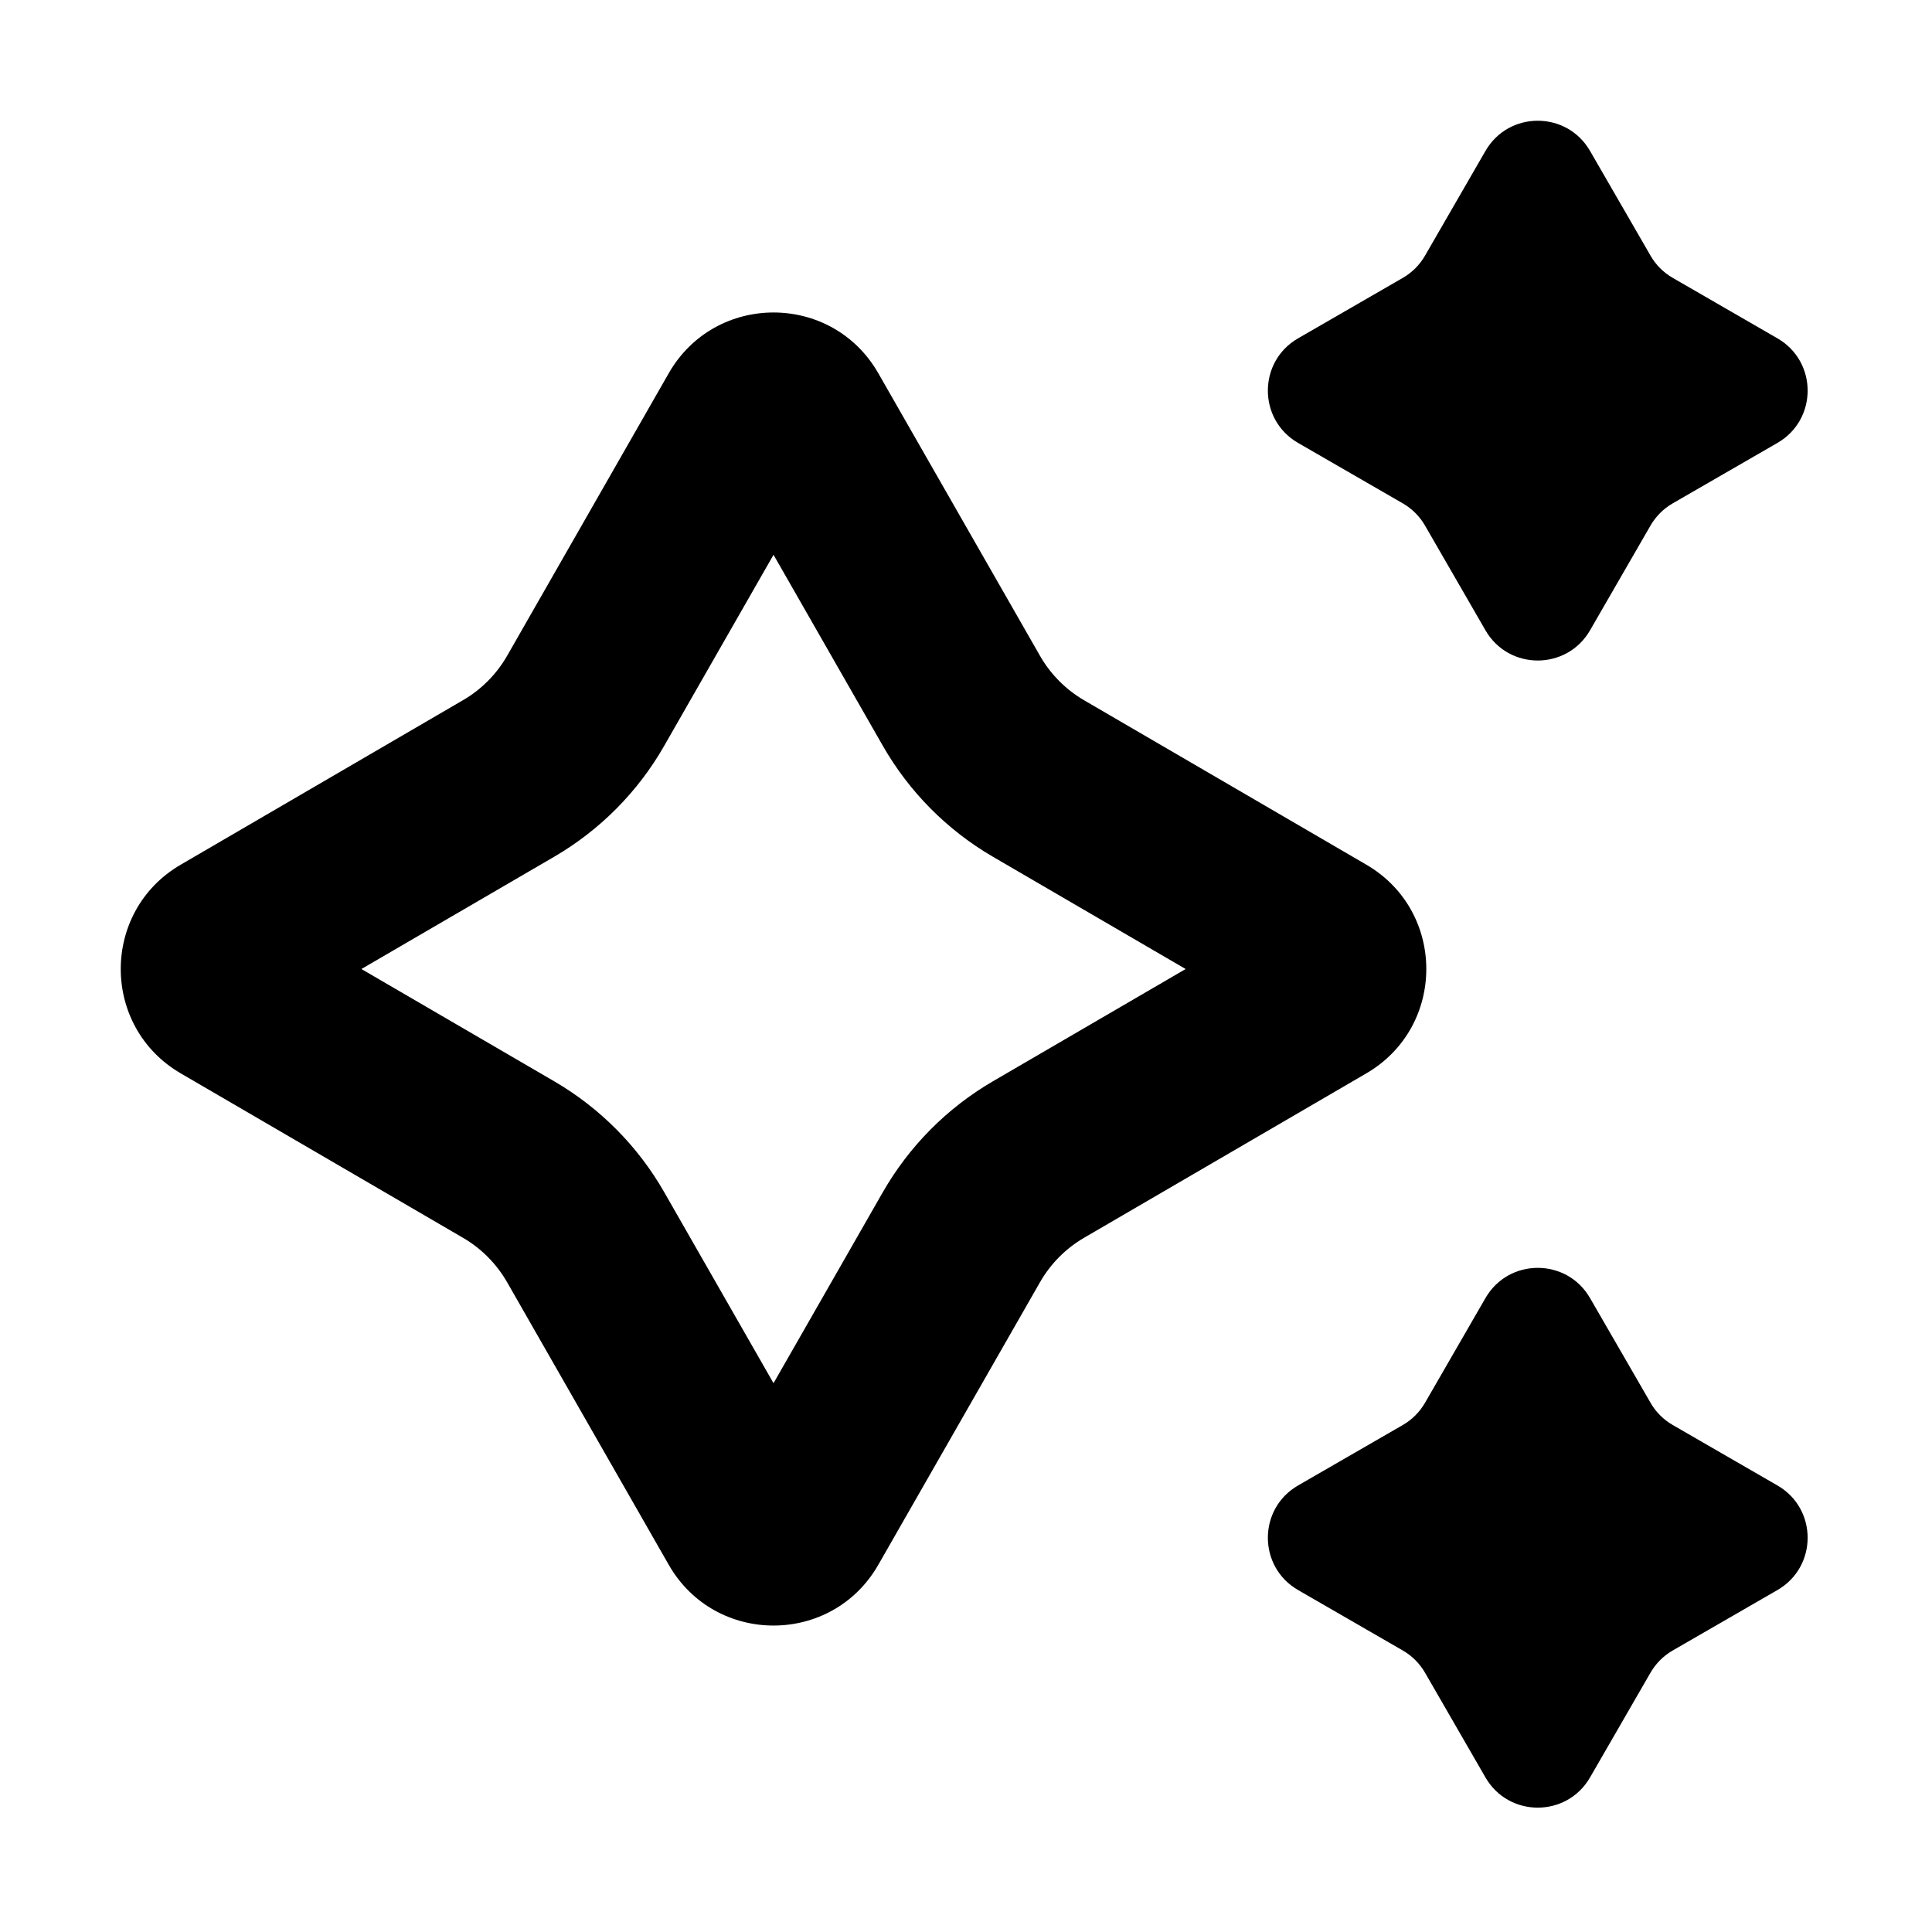 <svg xmlns="http://www.w3.org/2000/svg" viewBox="0 0 32 32" width="1.25em" height="1.25em" class="s-mr-1" fill="CurrentColor"><path fill-rule="evenodd" clip-rule="evenodd" d="M12.812 9.189L14.622 12.352C15.058 13.114 15.686 13.748 16.445 14.19L19.638 16.05L16.445 17.91C15.686 18.352 15.058 18.986 14.622 19.747L12.812 22.91L11.002 19.747C10.567 18.986 9.938 18.352 9.18 17.91L5.986 16.05L9.18 14.19C9.938 13.748 10.567 13.114 11.002 12.352L12.812 9.189ZM14.548 6.183C13.78 4.84 11.844 4.84 11.076 6.183L8.399 10.863C8.224 11.167 7.973 11.421 7.669 11.597L2.993 14.322C1.669 15.093 1.669 17.006 2.993 17.778L7.669 20.502C7.973 20.679 8.224 20.933 8.399 21.237L11.076 25.917C11.844 27.26 13.78 27.26 14.548 25.917L17.226 21.237C17.4 20.933 17.651 20.679 17.955 20.502L22.631 17.778C23.955 17.006 23.955 15.093 22.631 14.322L17.955 11.598C17.652 11.421 17.4 11.167 17.226 10.863L14.548 6.183Z"></path><path fill-rule="evenodd" clip-rule="evenodd" d="M23.602 4.236C23.514 4.388 23.388 4.514 23.236 4.602L21.5 5.604C20.833 5.989 20.833 6.951 21.5 7.336L23.236 8.338C23.388 8.426 23.514 8.552 23.602 8.704L24.604 10.44C24.989 11.107 25.951 11.107 26.336 10.44L27.338 8.704C27.426 8.552 27.552 8.426 27.704 8.338L29.44 7.336C30.107 6.951 30.107 5.989 29.44 5.604L27.705 4.602C27.553 4.514 27.426 4.388 27.339 4.236L26.336 2.5C25.951 1.833 24.989 1.833 24.604 2.5L23.602 4.236Z"></path><path fill-rule="evenodd" clip-rule="evenodd" d="M23.602 23.236C23.514 23.388 23.388 23.514 23.236 23.602L21.5 24.604C20.833 24.989 20.833 25.951 21.5 26.336L23.236 27.338C23.388 27.426 23.514 27.552 23.602 27.704L24.604 29.44C24.989 30.107 25.951 30.107 26.336 29.44L27.338 27.704C27.426 27.552 27.552 27.426 27.704 27.338L29.44 26.336C30.107 25.951 30.107 24.989 29.44 24.604L27.705 23.602C27.553 23.514 27.426 23.388 27.339 23.236L26.336 21.5C25.951 20.833 24.989 20.833 24.604 21.5L23.602 23.236Z"></path></svg>